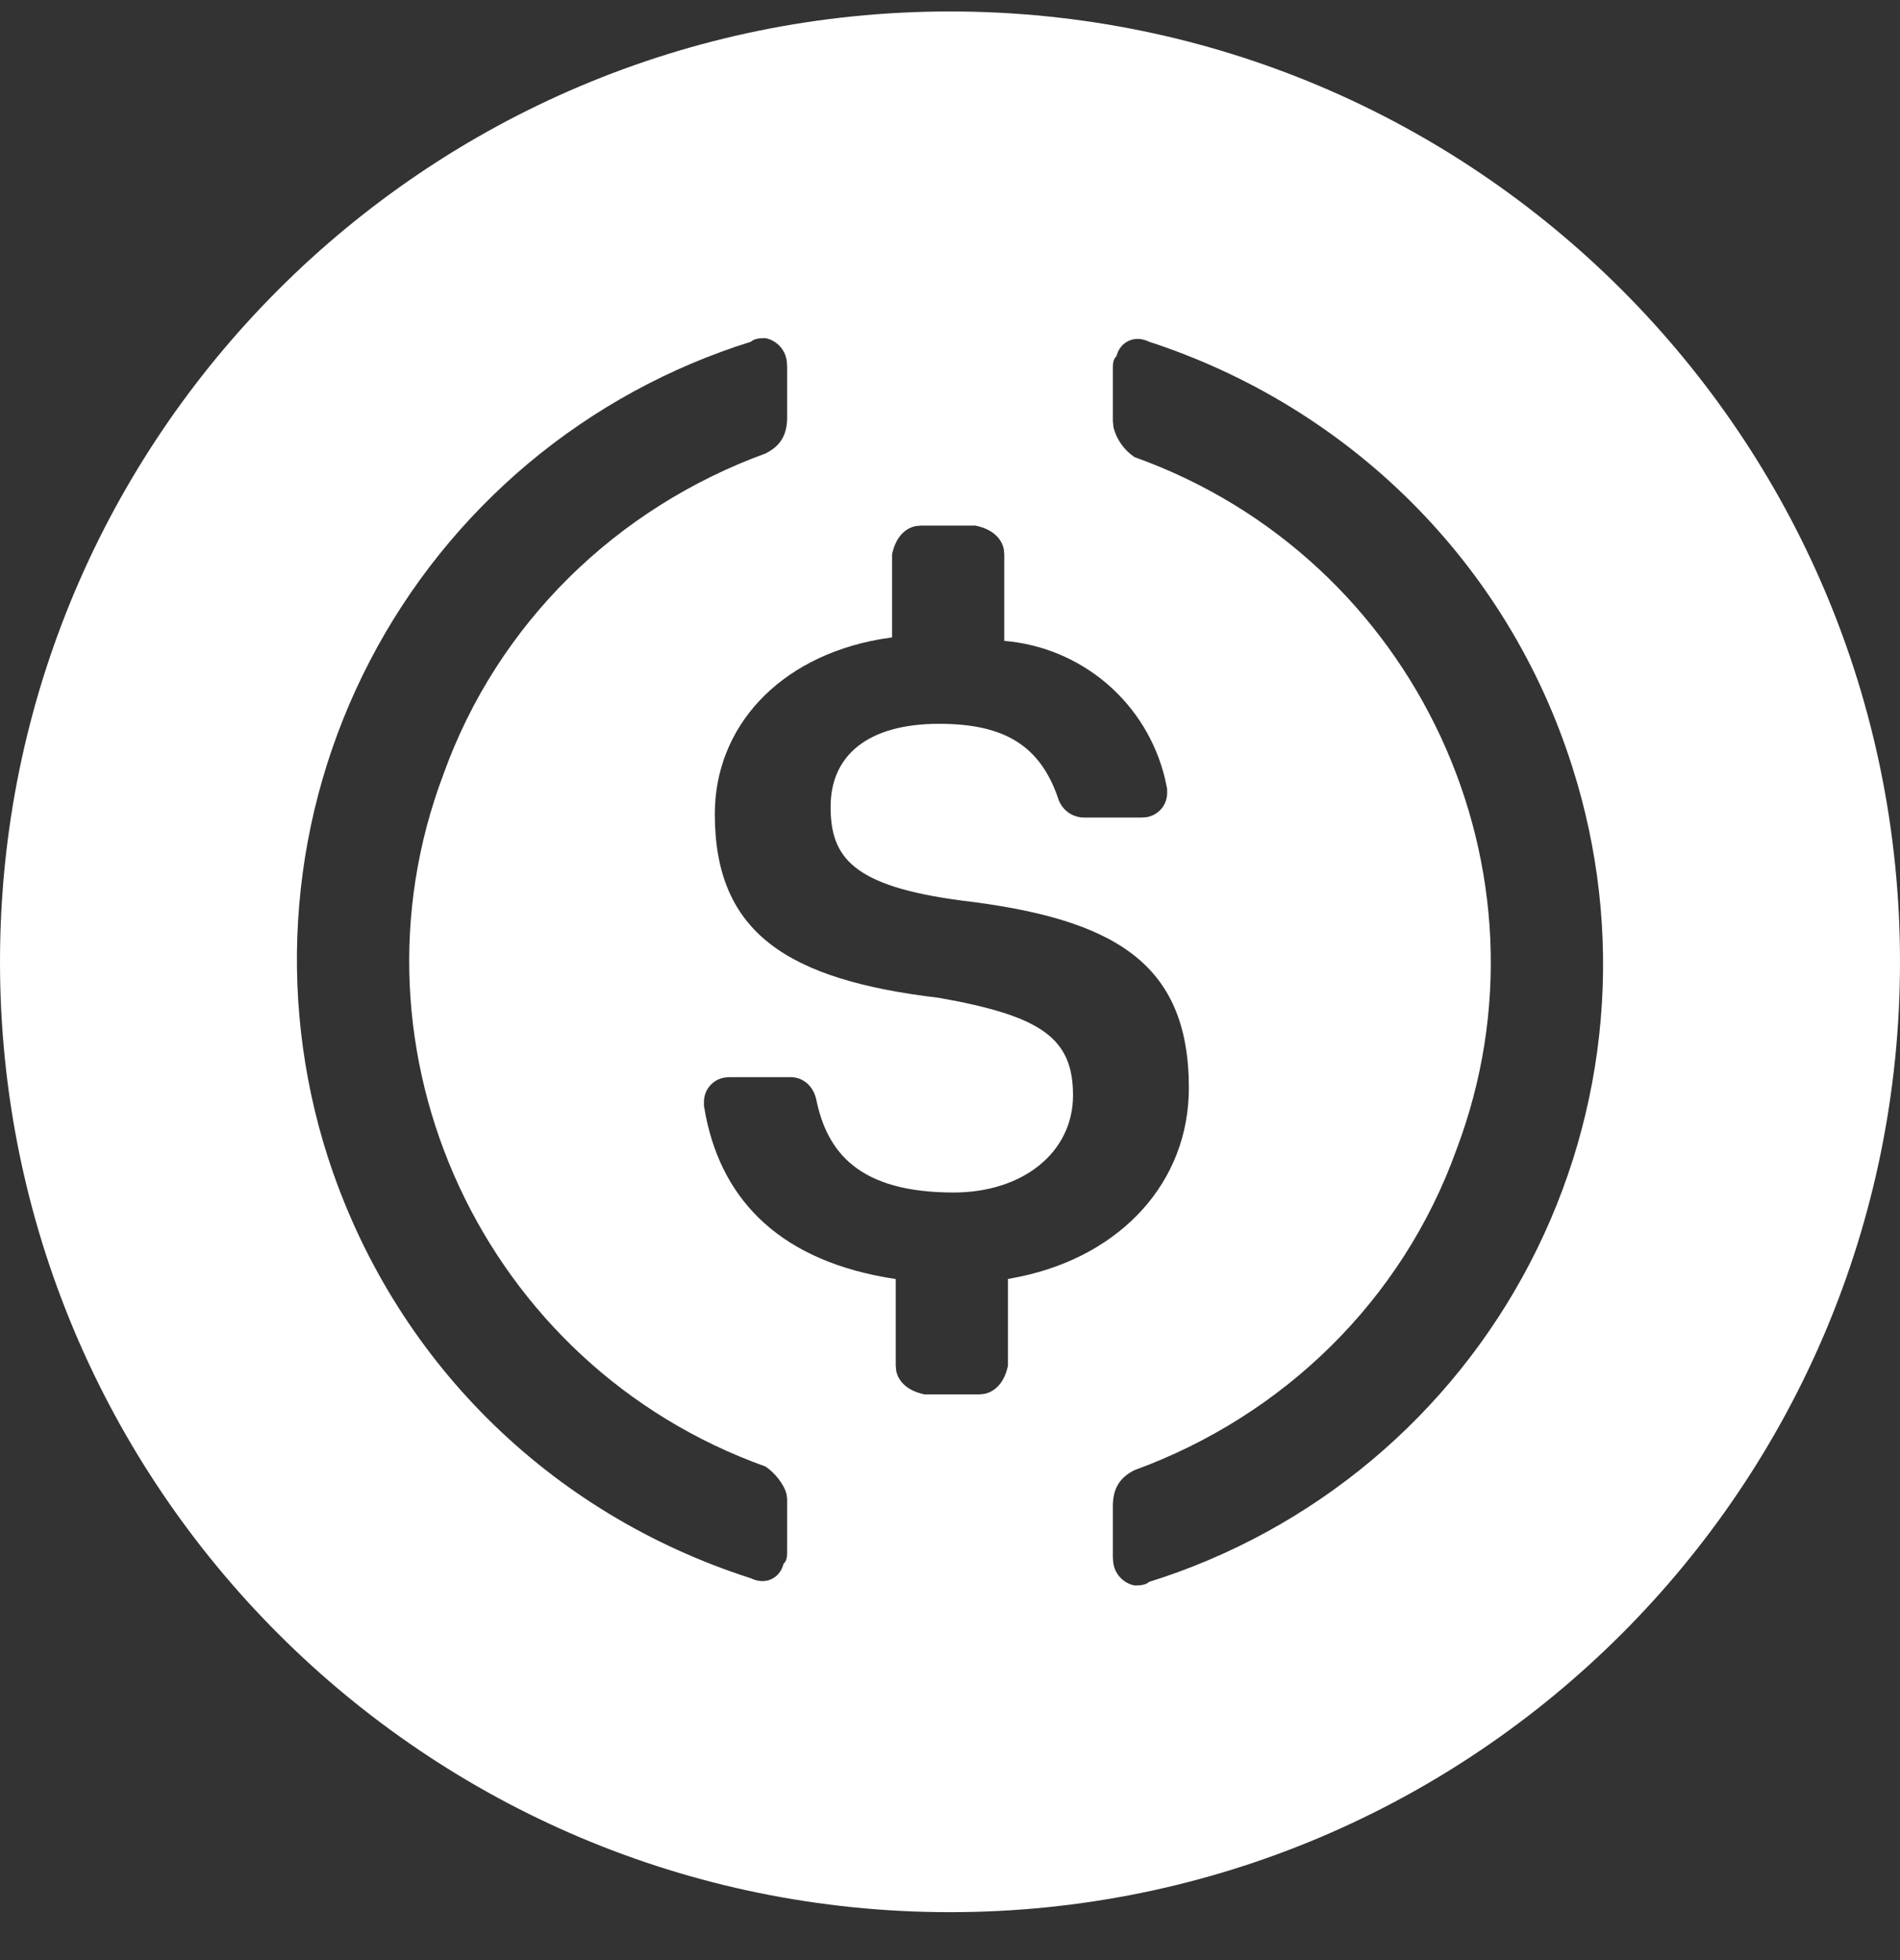 <svg width="32" height="33" viewBox="0 0 32 33" fill="none"
    xmlns="http://www.w3.org/2000/svg">
    <rect x="0" y="0" width="32" height="33" fill="#333333" stroke="none"/>
    <g clip-path="url(#clip0_184_34)">
        <path fill-rule="evenodd" clip-rule="evenodd" d="M16 0.193C24.837 0.193 32 7.356 32 16.193C32 25.03 24.837 32.193 16 32.193C7.163 32.193 0 25.03 0 16.193C0 7.356 7.163 0.193 16 0.193ZM19.352 5.753C19.108 5.633 18.864 5.753 18.804 5.996C18.743 6.057 18.743 6.118 18.743 6.239V7.089L18.753 7.193C18.805 7.399 18.932 7.578 19.108 7.696C23.862 9.396 26.3 14.676 24.532 19.349C23.618 21.899 21.607 23.84 19.108 24.751C18.864 24.872 18.743 25.054 18.743 25.358V26.208L18.748 26.296C18.758 26.392 18.798 26.483 18.863 26.554C18.927 26.625 19.013 26.674 19.108 26.693C19.169 26.693 19.291 26.693 19.352 26.633C20.724 26.205 21.997 25.509 23.099 24.587C24.2 23.665 25.109 22.533 25.771 21.258C26.434 19.983 26.838 18.59 26.96 17.158C27.082 15.726 26.919 14.285 26.482 12.916C25.386 9.456 22.704 6.845 19.352 5.753ZM12.892 5.693C12.831 5.693 12.709 5.693 12.648 5.753C11.276 6.181 10.003 6.877 8.901 7.799C7.8 8.722 6.891 9.853 6.229 11.128C5.566 12.403 5.162 13.796 5.04 15.228C4.918 16.66 5.08 18.101 5.518 19.47C6.614 22.87 9.235 25.48 12.648 26.572C12.892 26.693 13.136 26.572 13.196 26.329C13.257 26.269 13.257 26.207 13.257 26.086V25.236L13.247 25.156C13.205 24.987 13.048 24.794 12.892 24.69C8.138 22.99 5.7 17.71 7.468 13.037C8.382 10.487 10.393 8.546 12.892 7.635C13.136 7.514 13.257 7.332 13.257 7.028V6.178L13.252 6.09C13.242 5.994 13.202 5.904 13.137 5.832C13.073 5.761 12.987 5.712 12.892 5.693ZM16.427 8.849H15.512L15.424 8.857C15.224 8.897 15.078 9.069 15.024 9.335V10.731L14.817 10.763C13.109 11.067 12.039 12.246 12.039 13.705C12.039 15.707 13.257 16.496 15.817 16.8C17.524 17.103 18.072 17.468 18.072 18.439C18.072 19.409 17.219 20.077 16.061 20.077C14.476 20.077 13.928 19.41 13.745 18.499C13.685 18.257 13.501 18.135 13.318 18.135H12.282L12.203 18.142C12.104 18.158 12.015 18.209 11.951 18.286C11.887 18.363 11.854 18.46 11.856 18.56V18.62L11.889 18.8C12.179 20.224 13.155 21.243 15.086 21.534V22.991L15.094 23.079C15.134 23.277 15.307 23.423 15.574 23.476H16.488L16.576 23.468C16.776 23.428 16.922 23.256 16.976 22.991V21.533L17.183 21.493C18.896 21.131 20.023 19.892 20.023 18.316C20.023 16.192 18.743 15.464 16.183 15.16C14.354 14.917 13.989 14.432 13.989 13.582C13.989 12.732 14.599 12.186 15.817 12.186C16.914 12.186 17.524 12.55 17.828 13.461C17.86 13.549 17.918 13.626 17.994 13.68C18.07 13.734 18.161 13.763 18.255 13.764H19.23L19.309 13.758C19.408 13.742 19.498 13.691 19.562 13.614C19.626 13.537 19.66 13.439 19.657 13.339V13.279L19.62 13.106C19.47 12.485 19.128 11.926 18.642 11.51C18.156 11.095 17.551 10.842 16.914 10.79V9.335L16.906 9.247C16.866 9.048 16.694 8.902 16.427 8.849Z" fill="white"/>
    </g>
    <defs>
        <clipPath id="clip0_184_34">
            <rect width="32" height="32" fill="white" transform="translate(0 0.193)"/>
        </clipPath>
    </defs>
</svg>
